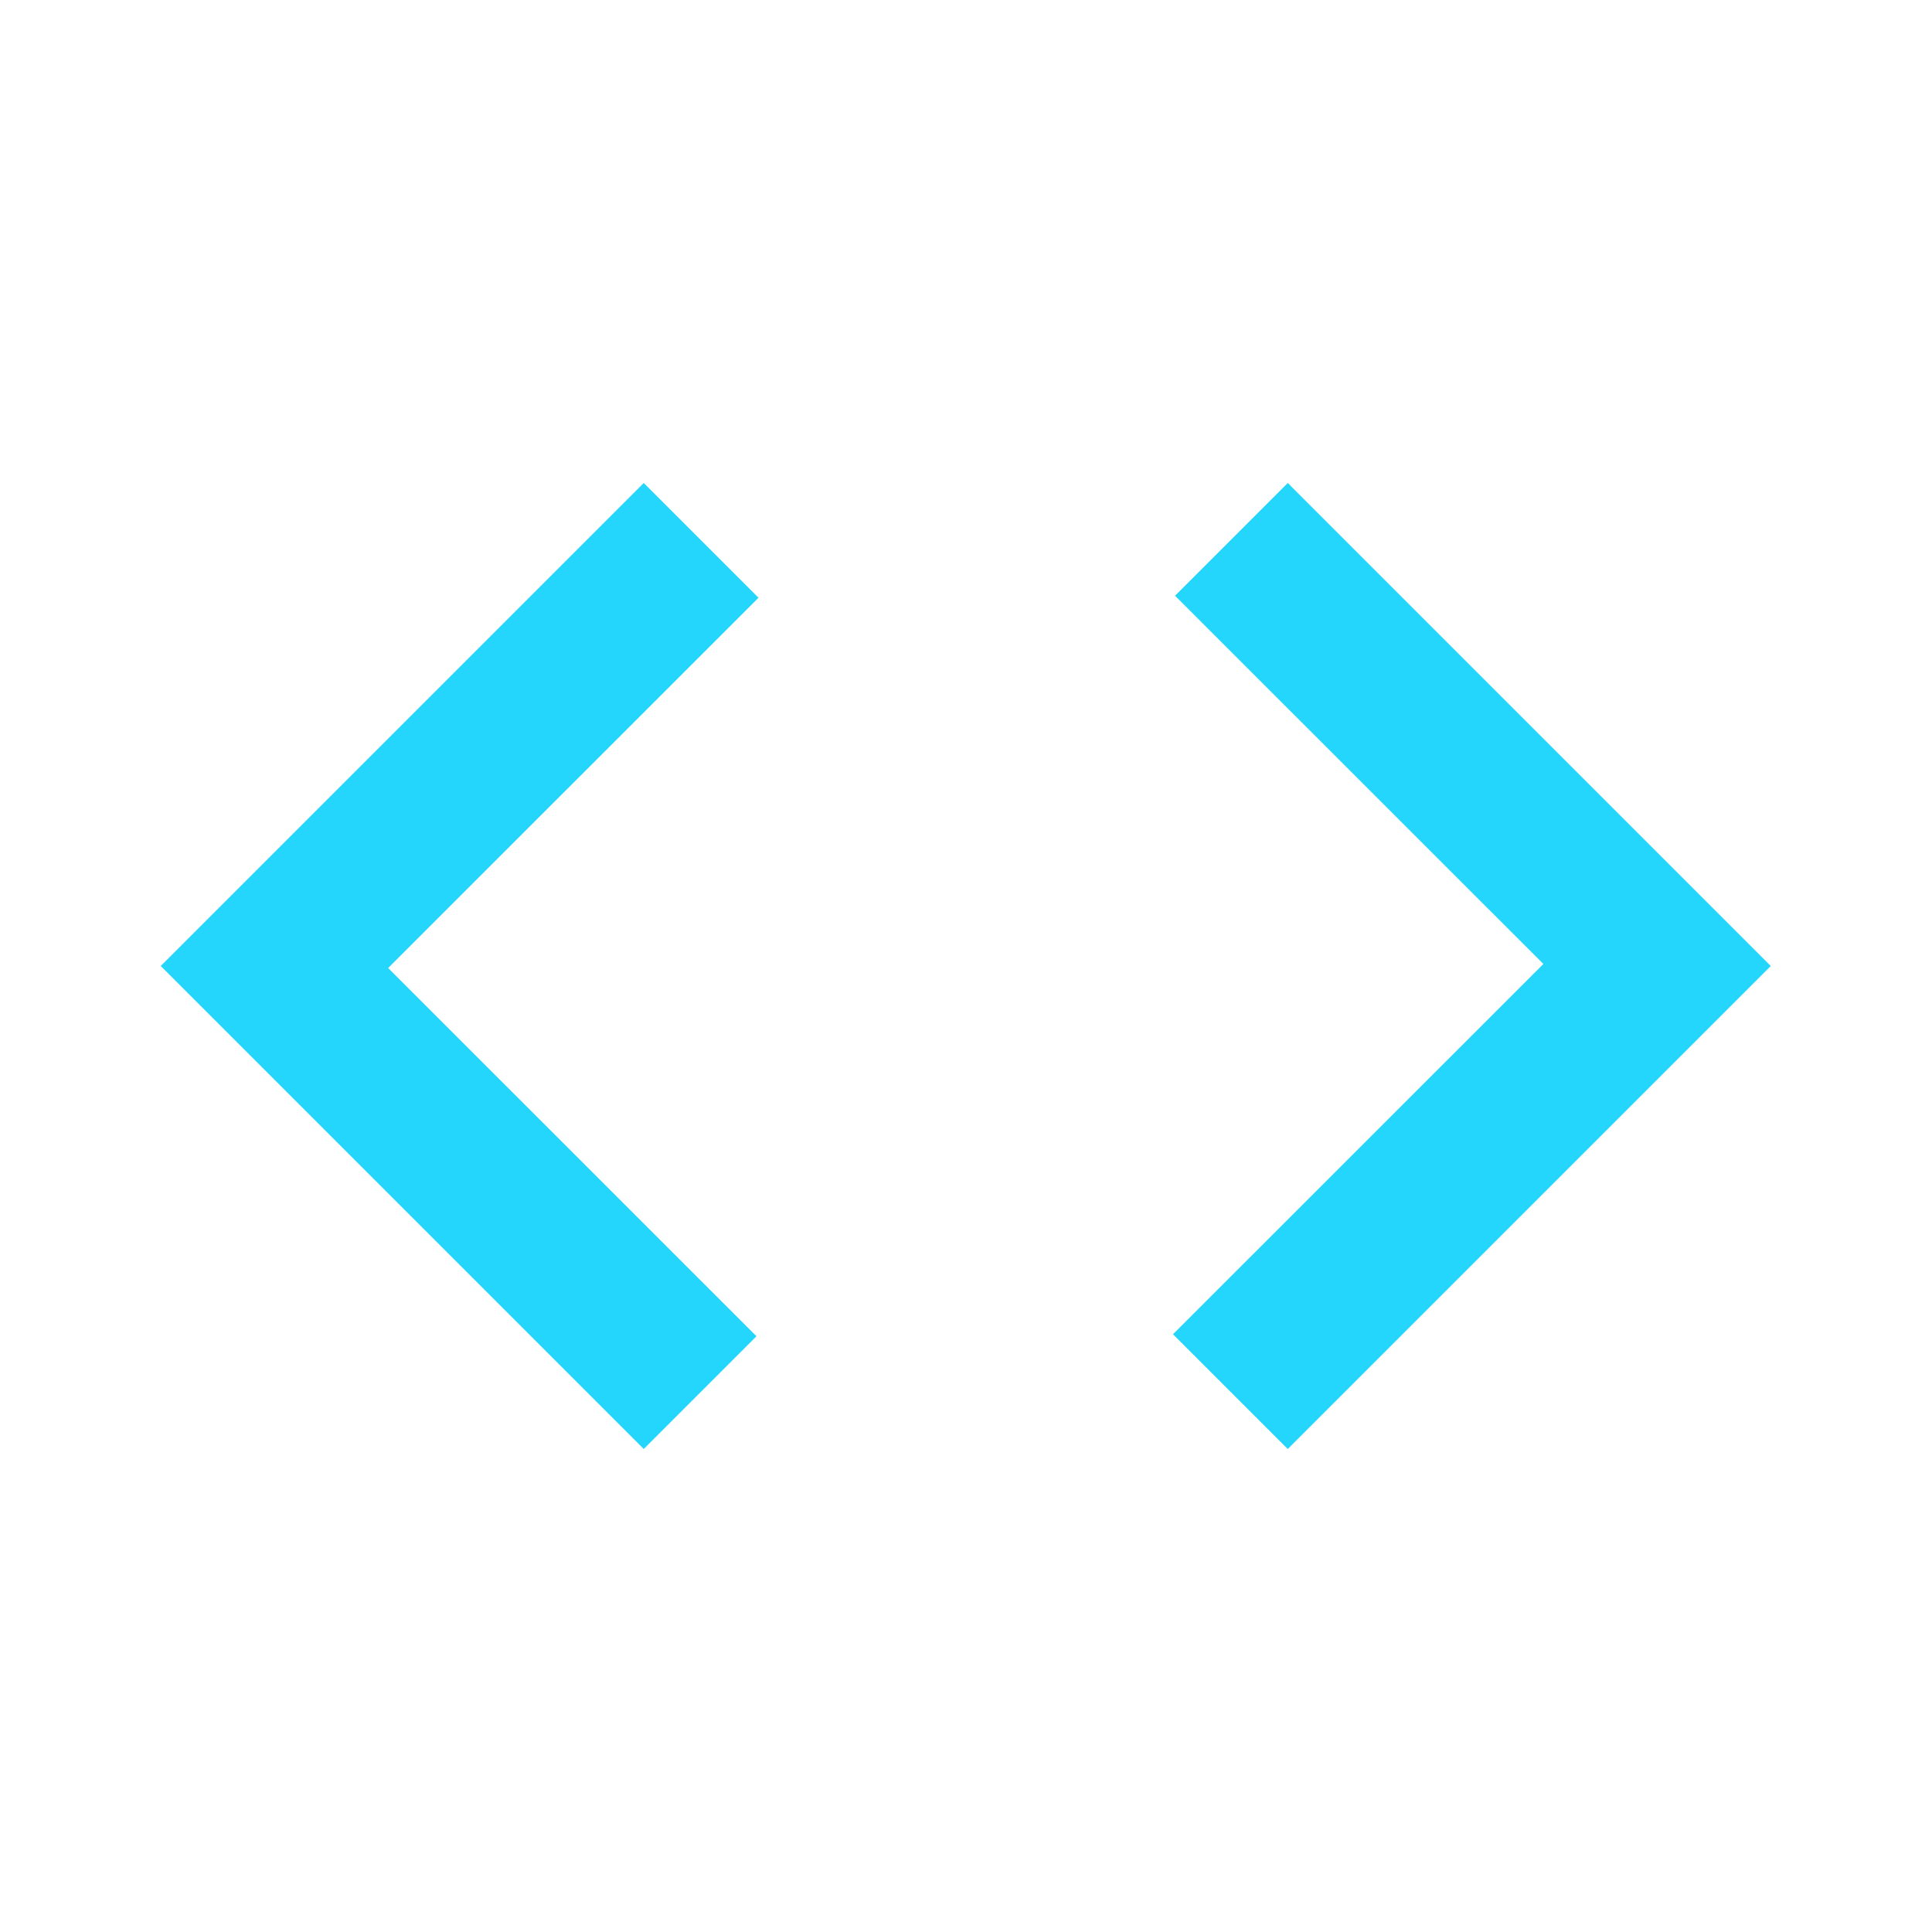 <svg width="20" height="20" viewBox="0 0 20 20" fill="none" xmlns="http://www.w3.org/2000/svg">
<path d="M6.664 15L1.664 10L6.664 5L7.852 6.188L4.018 10.021L7.831 13.833L6.664 15ZM13.331 15L12.143 13.812L15.977 9.979L12.164 6.167L13.331 5L18.331 10L13.331 15Z" fill="#24D5FC"/>
</svg>
